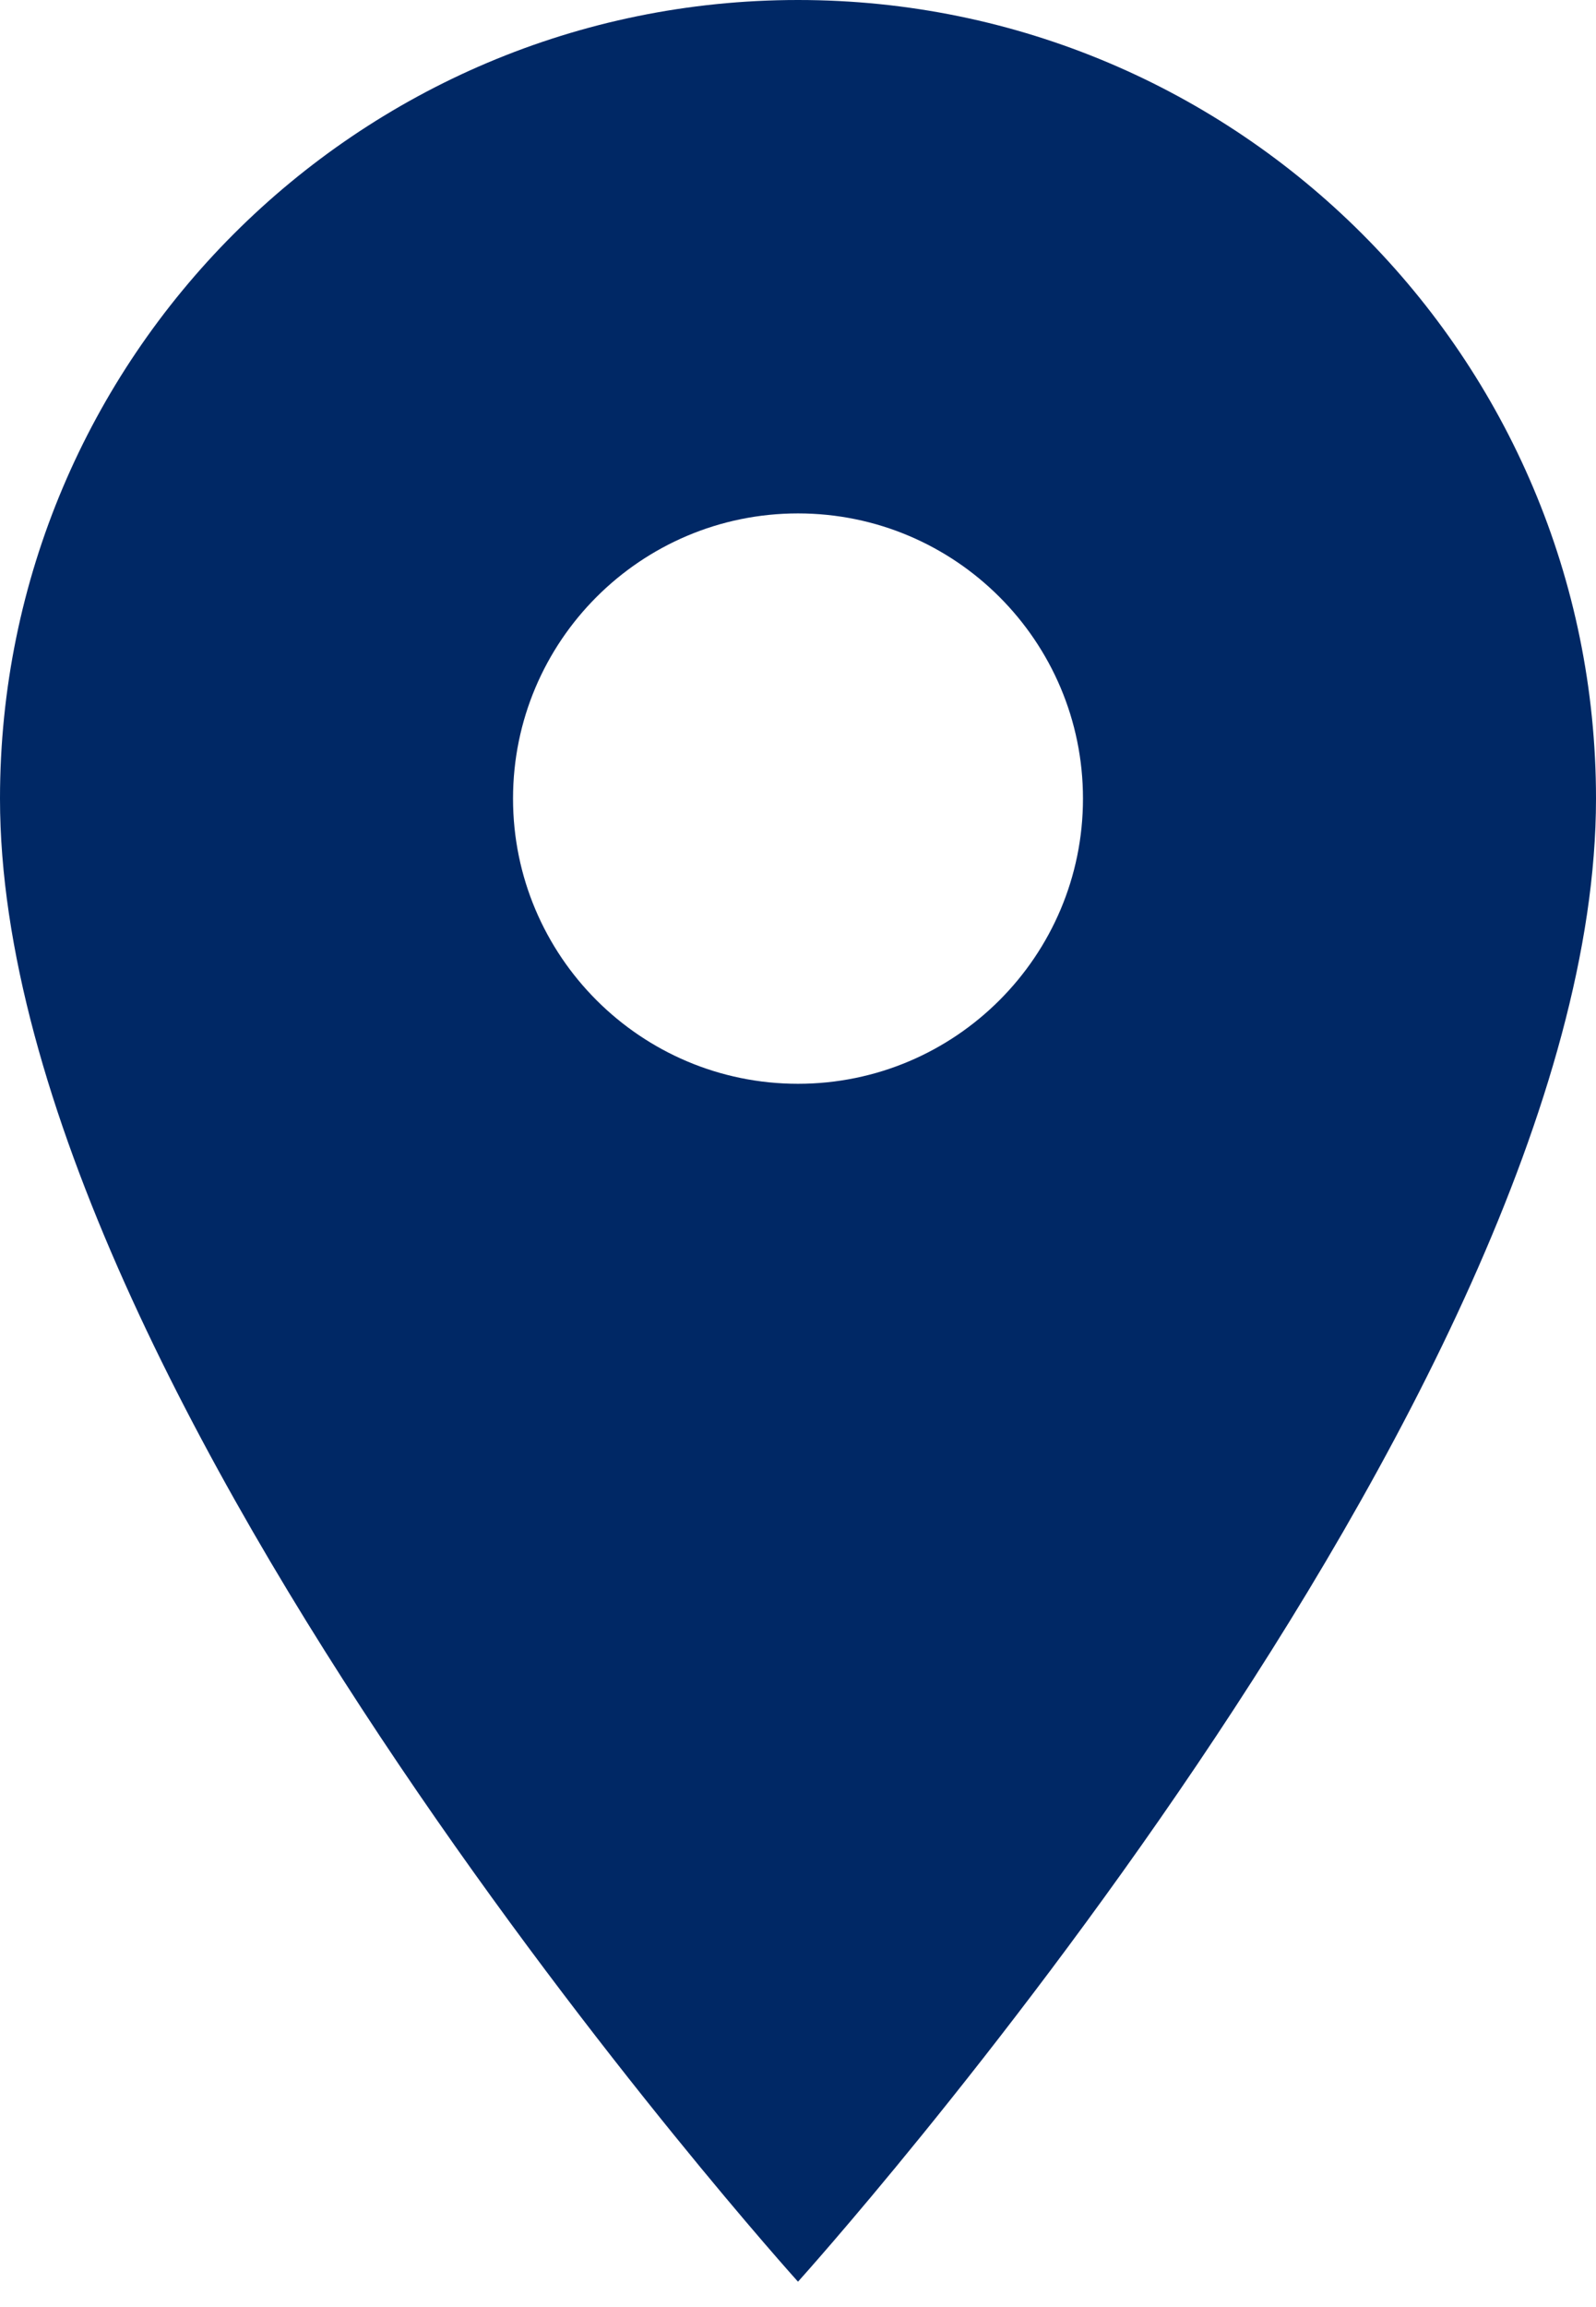 <svg width="27" height="39" viewBox="0 0 27 39" fill="none" xmlns="http://www.w3.org/2000/svg">
<path fill-rule="evenodd" clip-rule="evenodd" d="M0 13.5C0 6.046 6.046 0 13.5 0C20.954 0 27 6.046 27 13.5C27 23.625 13.5 38.571 13.5 38.571C13.5 38.571 0 23.625 0 13.5ZM8.679 13.5C8.679 16.161 10.839 18.321 13.5 18.321C16.161 18.321 18.321 16.161 18.321 13.5C18.321 10.839 16.161 8.679 13.5 8.679C10.839 8.679 8.679 10.839 8.679 13.5Z" fill="#002865"/>
</svg>
